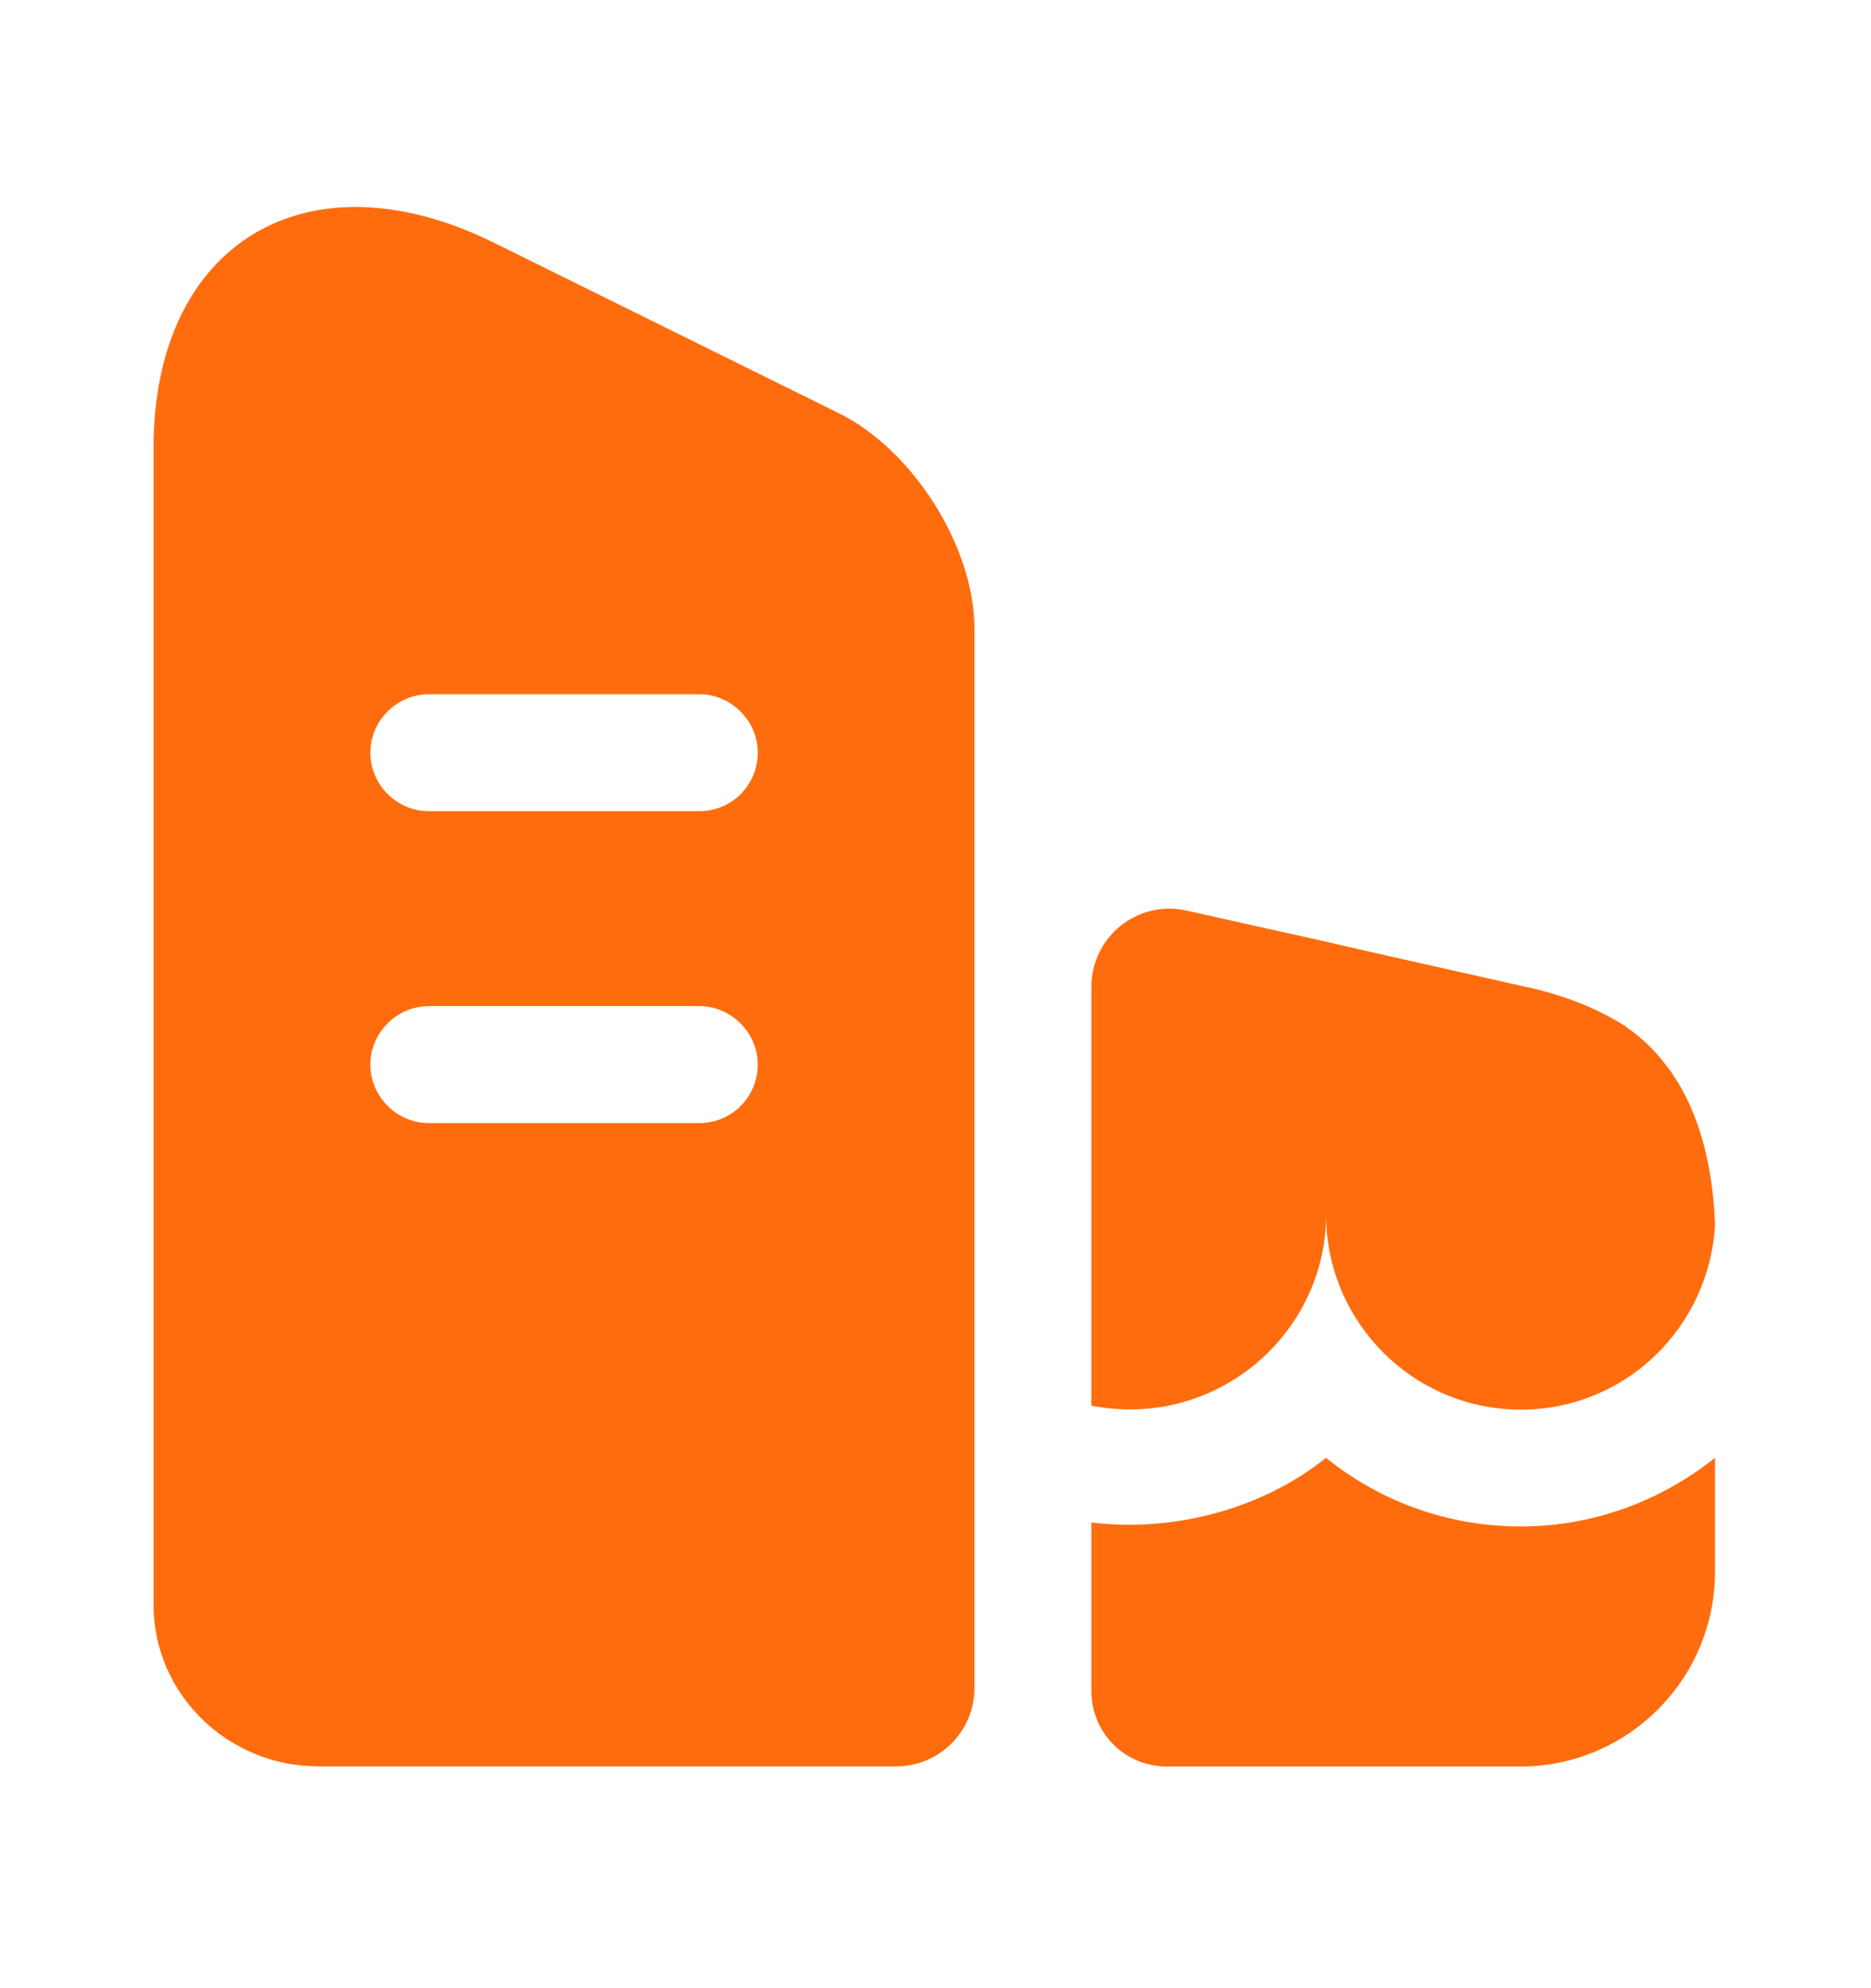 <svg width="16" height="17" viewBox="0 0 16 17" fill="none" xmlns="http://www.w3.org/2000/svg">
<path d="M7.167 3.53L4.213 2.07C2.62 1.29 1.313 2.083 1.313 3.83V13.723C1.313 14.483 1.947 15.103 2.72 15.103H7.667C8.033 15.103 8.333 14.803 8.333 14.436V5.376C8.333 4.676 7.807 3.843 7.167 3.53ZM5.98 9.603H3.667C3.393 9.603 3.167 9.376 3.167 9.103C3.167 8.83 3.393 8.603 3.667 8.603H5.98C6.253 8.603 6.48 8.83 6.48 9.103C6.48 9.376 6.26 9.603 5.98 9.603ZM5.98 6.936H3.667C3.393 6.936 3.167 6.71 3.167 6.436C3.167 6.163 3.393 5.936 3.667 5.936H5.98C6.253 5.936 6.48 6.163 6.48 6.436C6.48 6.71 6.26 6.936 5.98 6.936Z" fill="#FF6C0E"/>
<path d="M14.666 12.465V13.438C14.666 14.358 13.92 15.105 13 15.105H9.98C9.62 15.105 9.333 14.818 9.333 14.458V13.018C10.046 13.105 10.8 12.898 11.34 12.465C11.793 12.832 12.373 13.052 13.006 13.052C13.626 13.052 14.206 12.832 14.666 12.465Z" fill="#FF6C0E"/>
<path d="M14.666 10.473V10.479C14.613 11.352 13.9 12.053 13.006 12.053C12.08 12.053 11.34 11.299 11.34 10.386C11.34 11.406 10.4 12.226 9.333 12.019V8.439C9.333 8.012 9.726 7.692 10.146 7.786L11.34 8.052L11.66 8.126L13.02 8.432C13.346 8.499 13.646 8.612 13.906 8.779C13.906 8.786 13.913 8.786 13.913 8.786C13.98 8.832 14.046 8.886 14.106 8.946C14.413 9.252 14.613 9.699 14.66 10.352C14.66 10.393 14.666 10.432 14.666 10.473Z" fill="#FF6C0E"/>
</svg>
